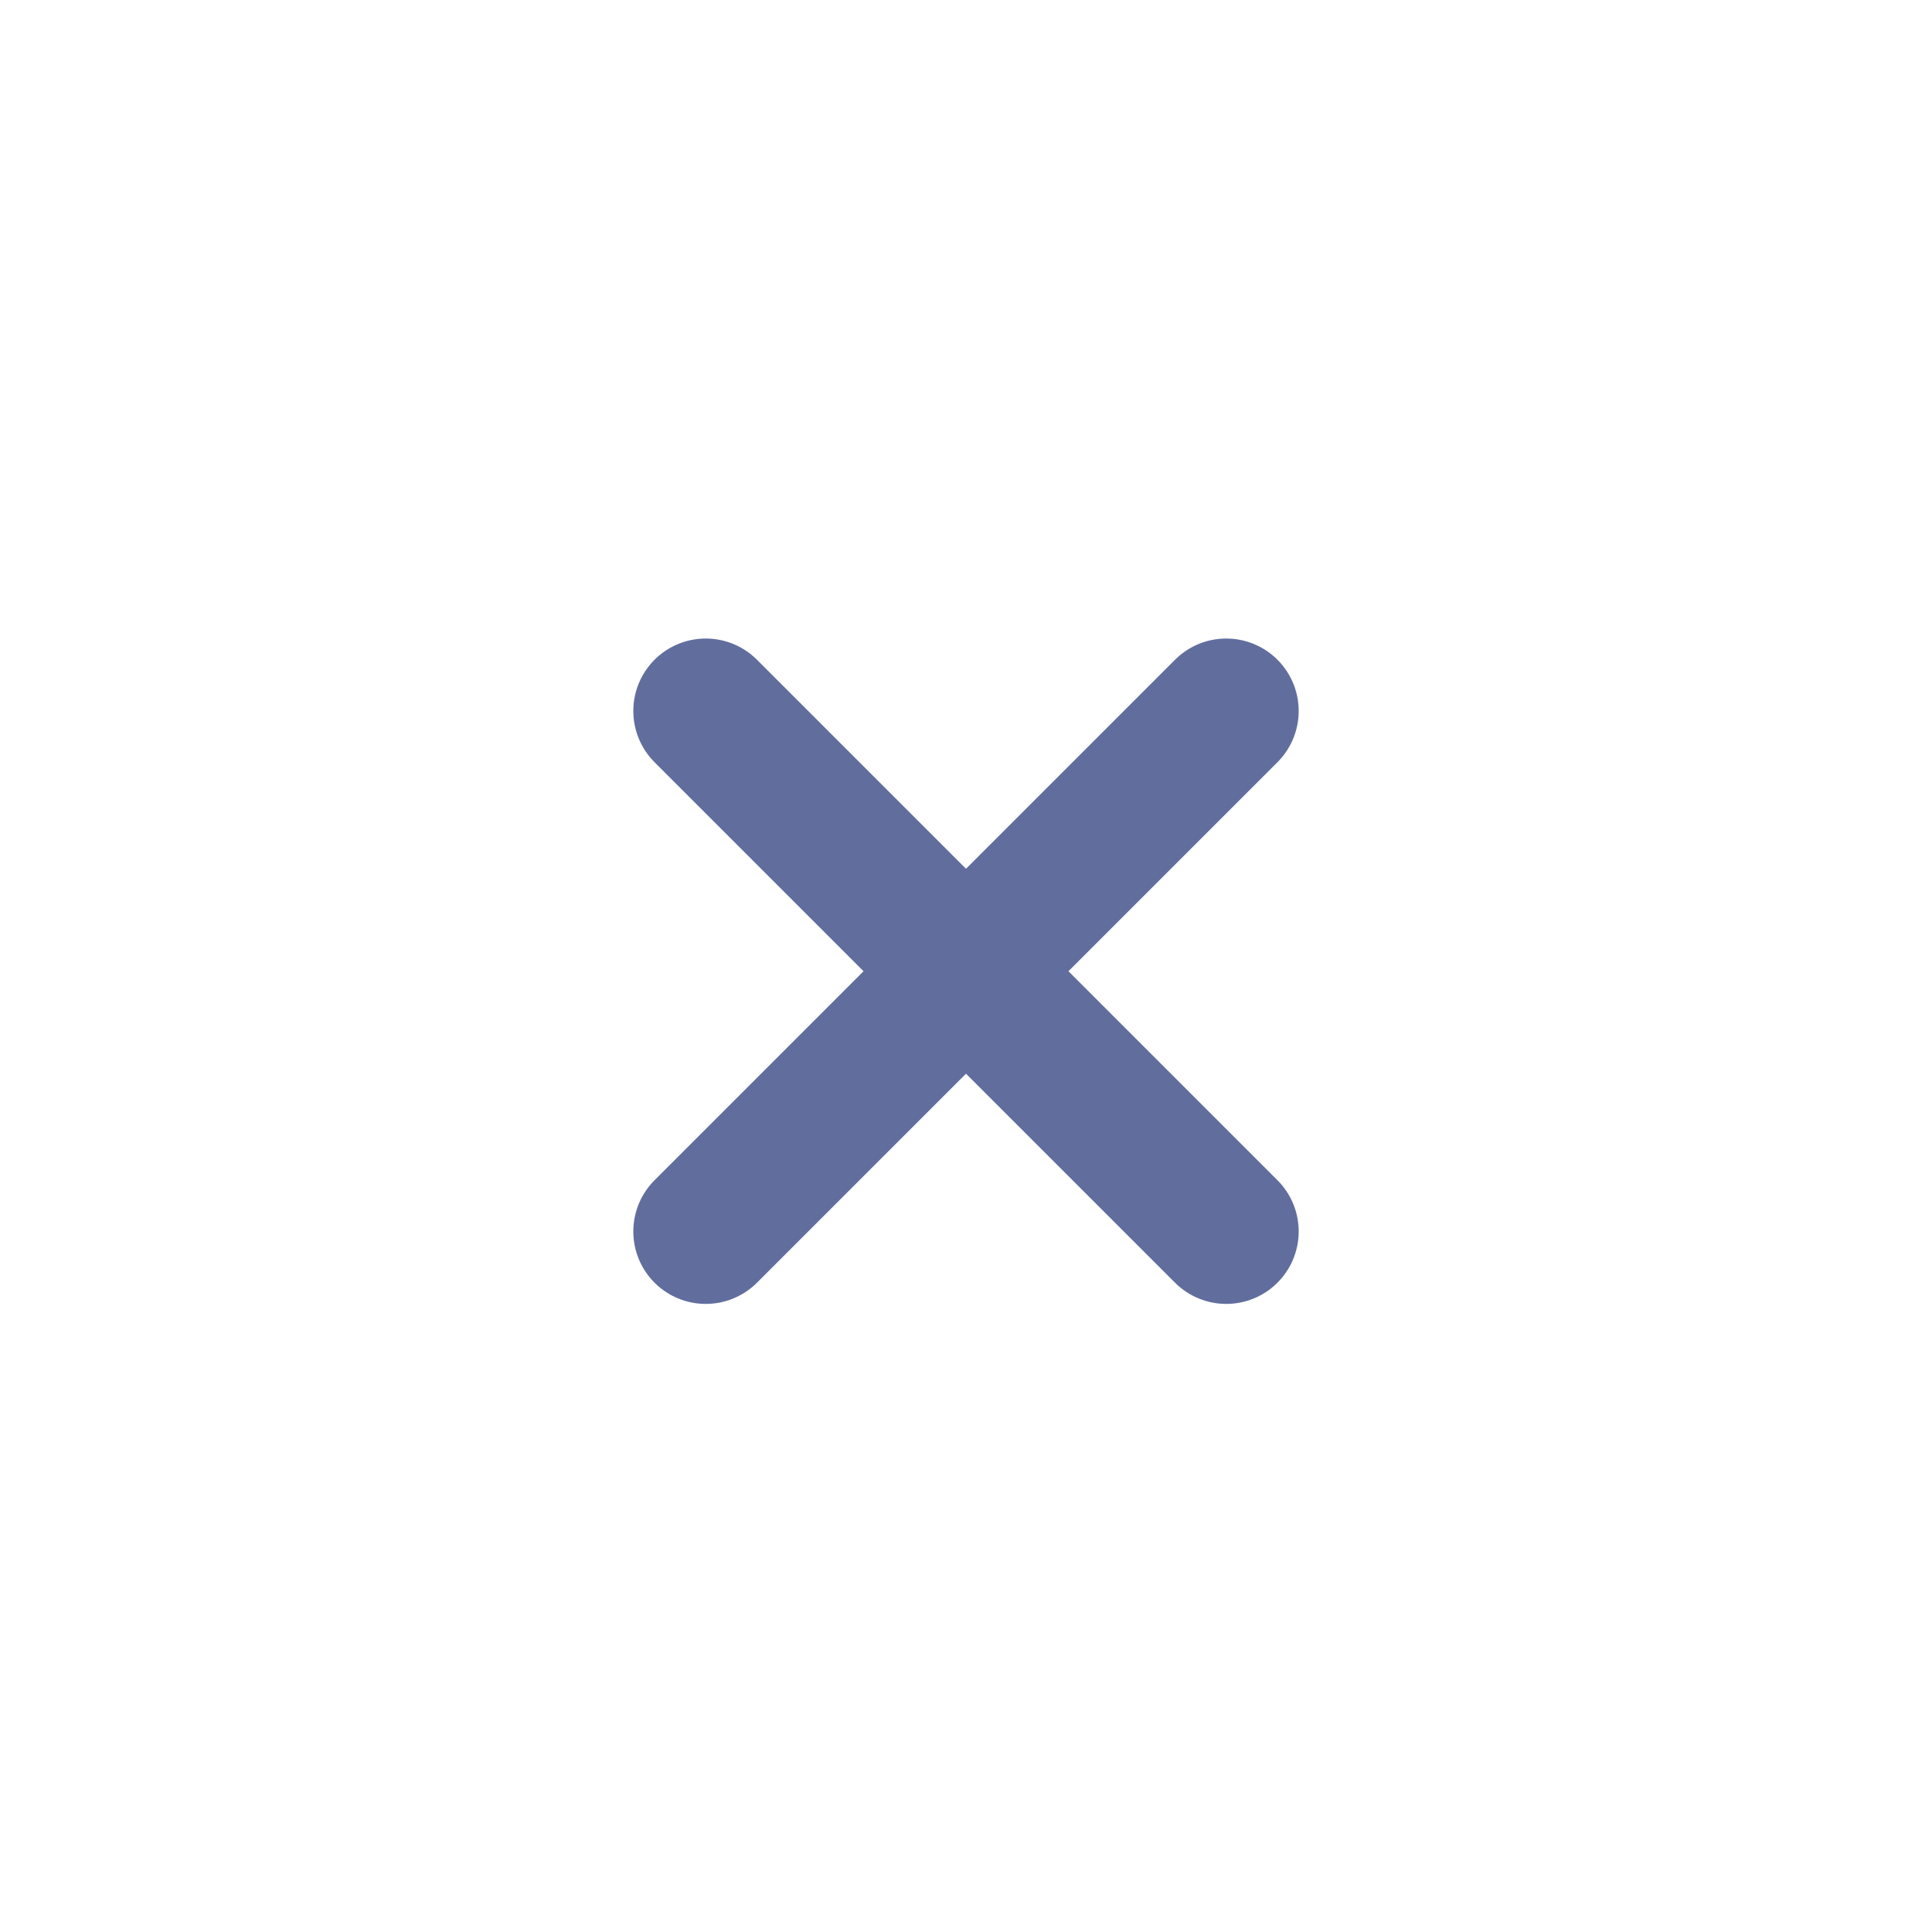 <svg width="20" height="20" viewBox="0 0 20 20" fill="none" xmlns="http://www.w3.org/2000/svg">
<g id="Icons">
<path id="Vector" d="M7.306 7.36L12.694 12.748M12.694 7.36L7.306 12.748" stroke="#616E9D" stroke-width="1.5" stroke-linecap="round" stroke-linejoin="round"/>
</g>
</svg>
